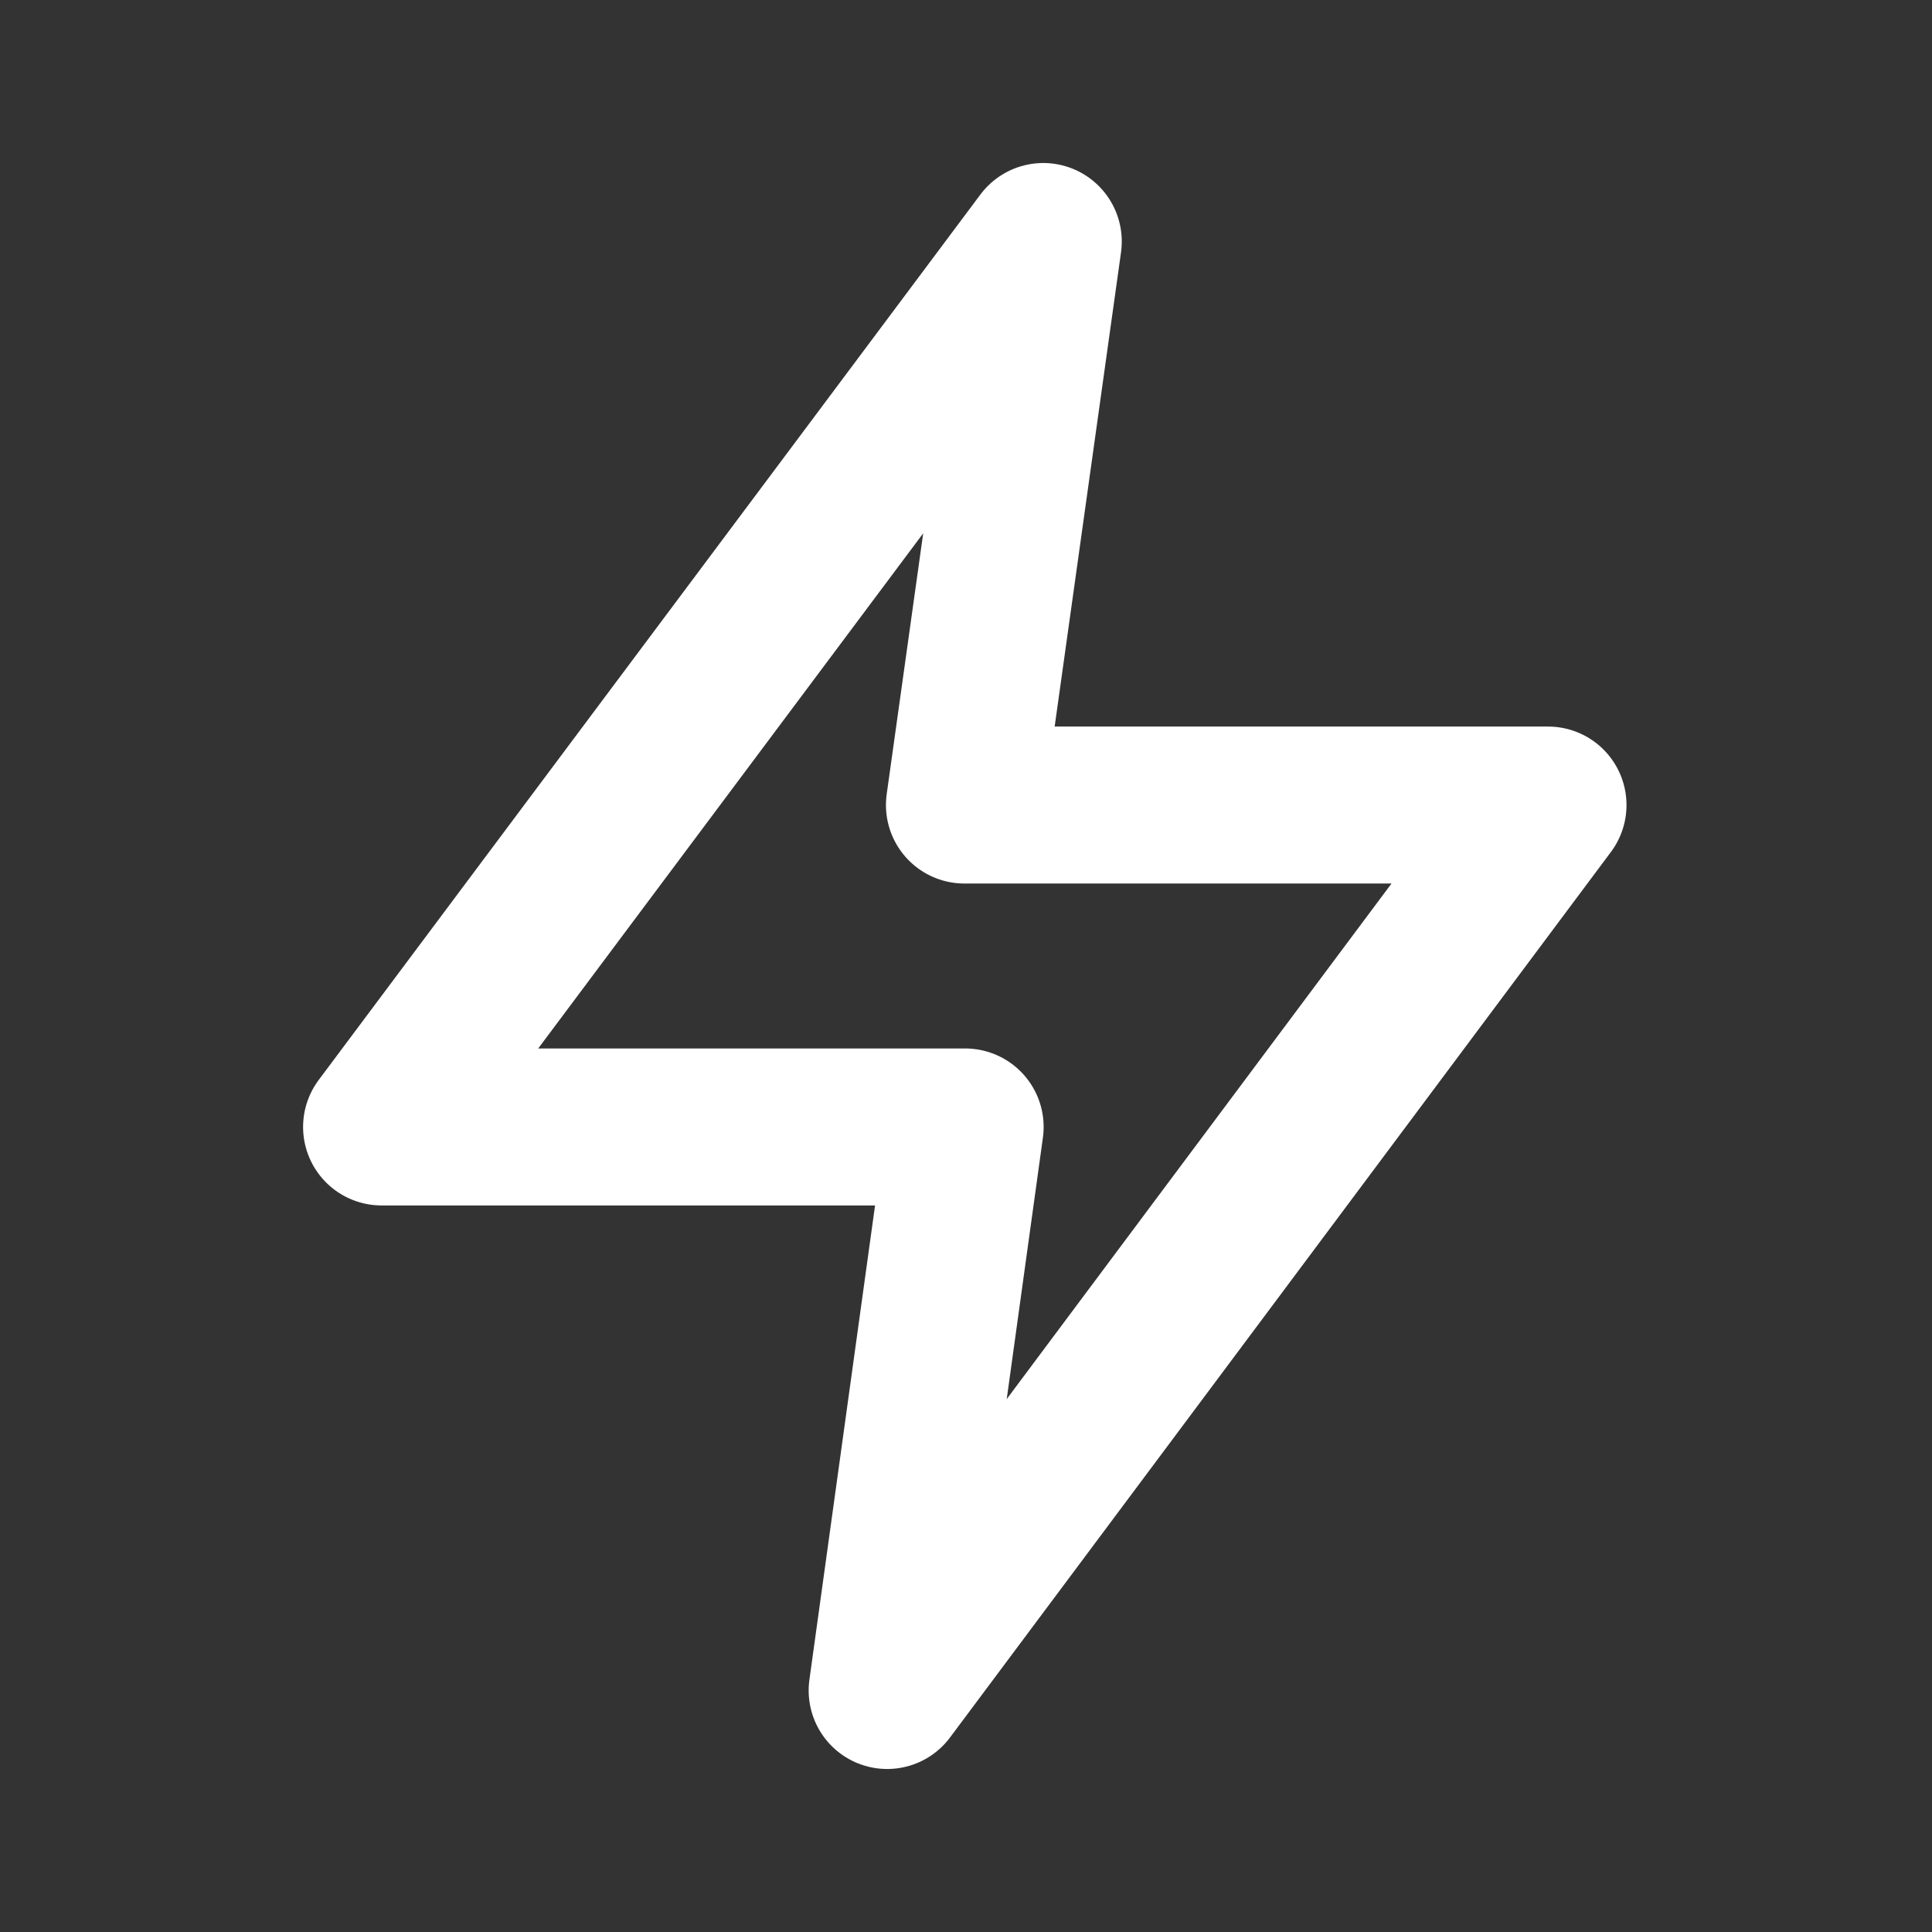 <svg width="16" height="16" viewBox="0 0 16 16" fill="none" xmlns="http://www.w3.org/2000/svg">
  <rect x="0" y="0" width="16" height="16" fill="#333333" stroke="none"/>
  <path
    d="M8.64 2L3.16 9.333H7.993L7.347 14L12.82 6.667H7.987L8.64 2Z"
    stroke="#fff"
    stroke-width="1.3"
    stroke-linecap="round"
    stroke-linejoin="round"
  />
</svg>

